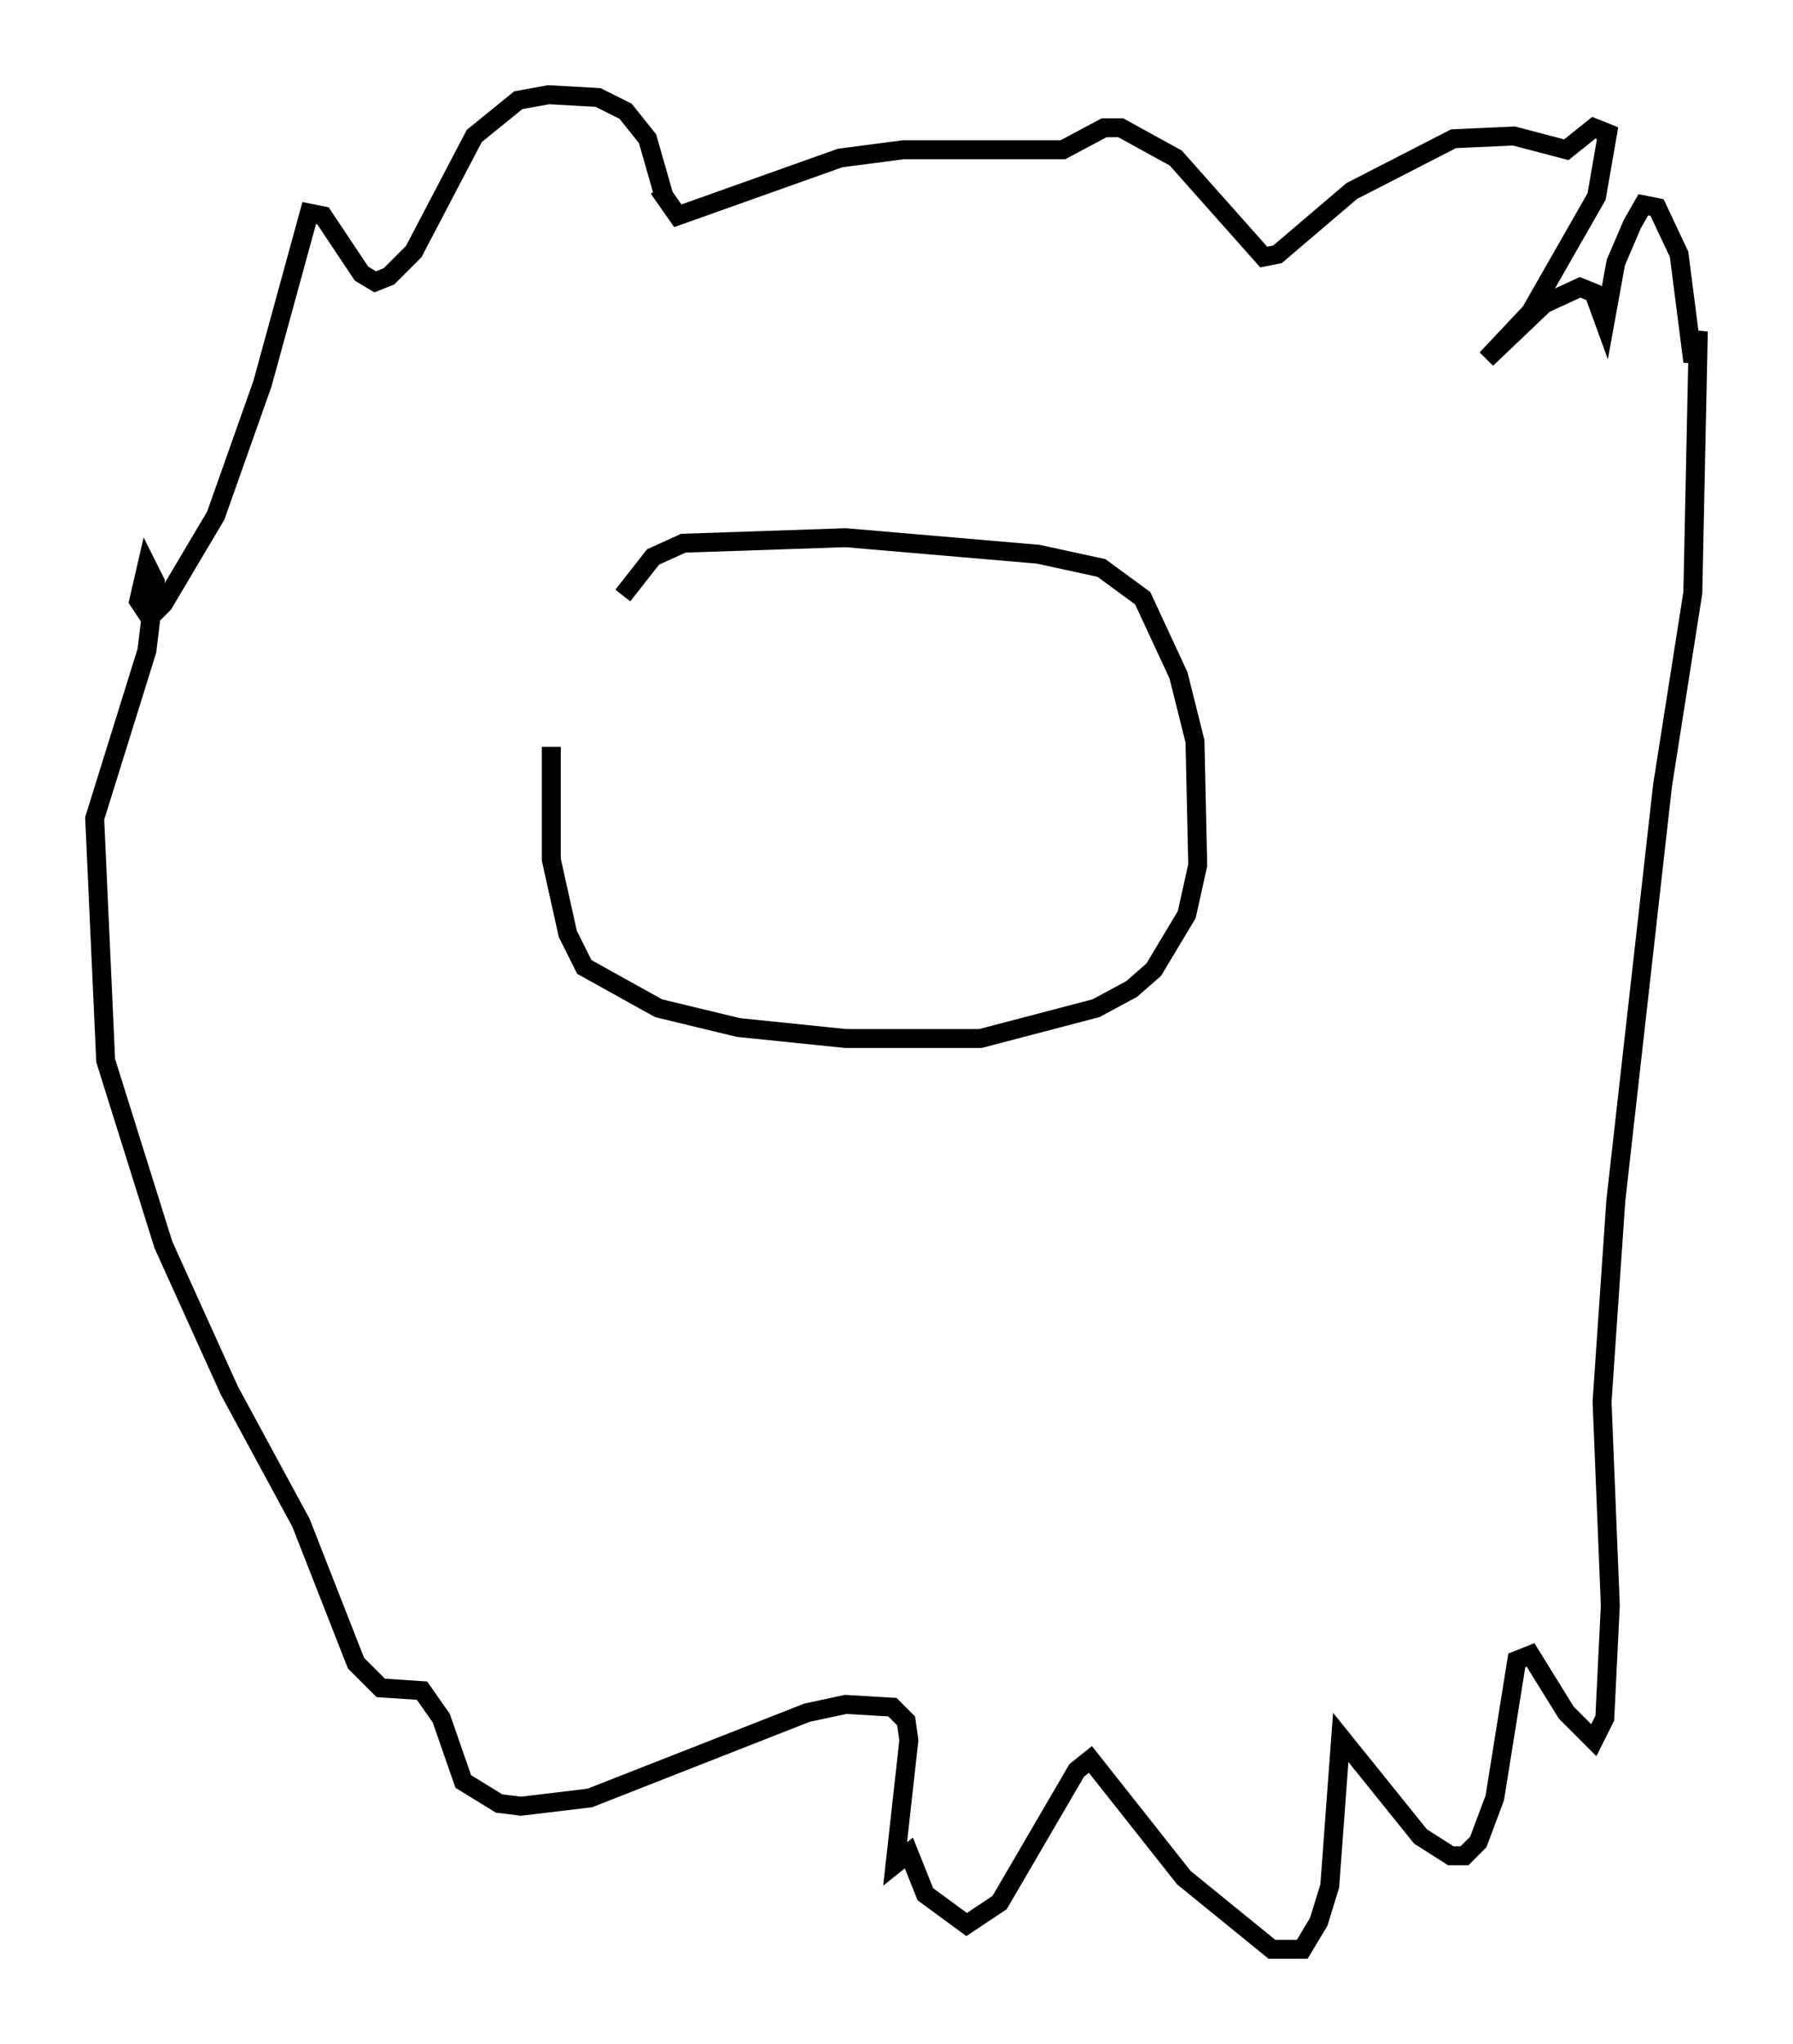 <?xml version="1.0" encoding="utf-8" ?>
<svg baseProfile="full" height="107.899" version="1.1" width="94.681" xmlns="http://www.w3.org/2000/svg" xmlns:ev="http://www.w3.org/2001/xml-events" xmlns:xlink="http://www.w3.org/1999/xlink"><defs /><rect fill="white" height="107.899" width="94.681" x="0" y="0" /><path d="M30.855, 31.871 m-1.743, 7.553 l0.0, 5.955 0.872, 3.922 l0.872, 1.743 3.922, 2.179 l4.212, 1.017 5.665, 0.581 l7.117, 0.0 6.101, -1.598 l1.888, -1.017 1.162, -1.017 l1.743, -2.905 0.581, -2.615 l-0.145, -6.536 -0.872, -3.486 l-1.888, -4.067 -2.179, -1.598 l-3.341, -0.726 -10.168, -0.872 l-8.57, 0.291 -1.598, 0.726 l-1.598, 2.034 m2.179, -21.061 l-0.872, -3.05 -1.162, -1.453 l-1.453, -0.726 -2.615, -0.145 l-1.598, 0.291 -2.324, 1.888 l-3.196, 6.101 -1.307, 1.307 l-0.726, 0.291 -0.726, -0.436 l-2.034, -3.05 -0.726, -0.145 l-2.469, 9.006 -2.469, 6.972 l-2.76, 4.648 -0.726, 0.726 l-0.581, -0.872 0.436, -1.888 l0.436, 0.872 -0.436, 3.631 l-2.76, 8.86 0.581, 12.782 l3.05, 9.732 3.486, 7.698 l3.777, 6.972 2.905, 7.408 l1.307, 1.307 2.179, 0.145 l1.017, 1.453 1.162, 3.341 l1.888, 1.162 1.162, 0.145 l3.631, -0.436 11.475, -4.503 l2.034, -0.436 2.469, 0.145 l0.726, 0.726 0.145, 1.017 l-0.726, 6.536 0.726, -0.581 l0.872, 2.179 2.179, 1.598 l1.743, -1.162 4.067, -6.972 l0.726, -0.581 4.939, 6.246 l4.648, 3.777 1.598, 0.0 l0.872, -1.453 0.581, -1.888 l0.581, -7.844 4.212, 5.229 l1.598, 1.017 0.726, 0.0 l0.726, -0.726 0.872, -2.324 l1.162, -7.263 0.726, -0.291 l1.888, 3.05 1.453, 1.453 l0.581, -1.162 0.291, -5.955 l-0.436, -10.749 0.726, -10.603 l2.469, -21.933 1.598, -10.168 l0.291, -13.799 -0.291, 1.598 l-0.726, -5.665 -1.162, -2.469 l-0.726, -0.145 -0.581, 1.017 l-0.872, 2.034 -0.581, 3.196 l-0.581, -1.598 -0.726, -0.291 l-1.888, 0.872 -3.05, 2.905 l2.324, -2.469 3.486, -6.101 l0.581, -3.341 -0.726, -0.291 l-1.453, 1.162 -2.76, -0.726 l-3.196, 0.145 -5.374, 2.76 l-3.922, 3.341 -0.726, 0.145 l-4.648, -5.229 -2.905, -1.598 l-0.872, 0.0 -2.179, 1.162 l-8.425, 0.0 -3.341, 0.436 l-8.57, 3.05 -1.017, -1.453 " fill="none" stroke="black" stroke-width="1" /></svg>